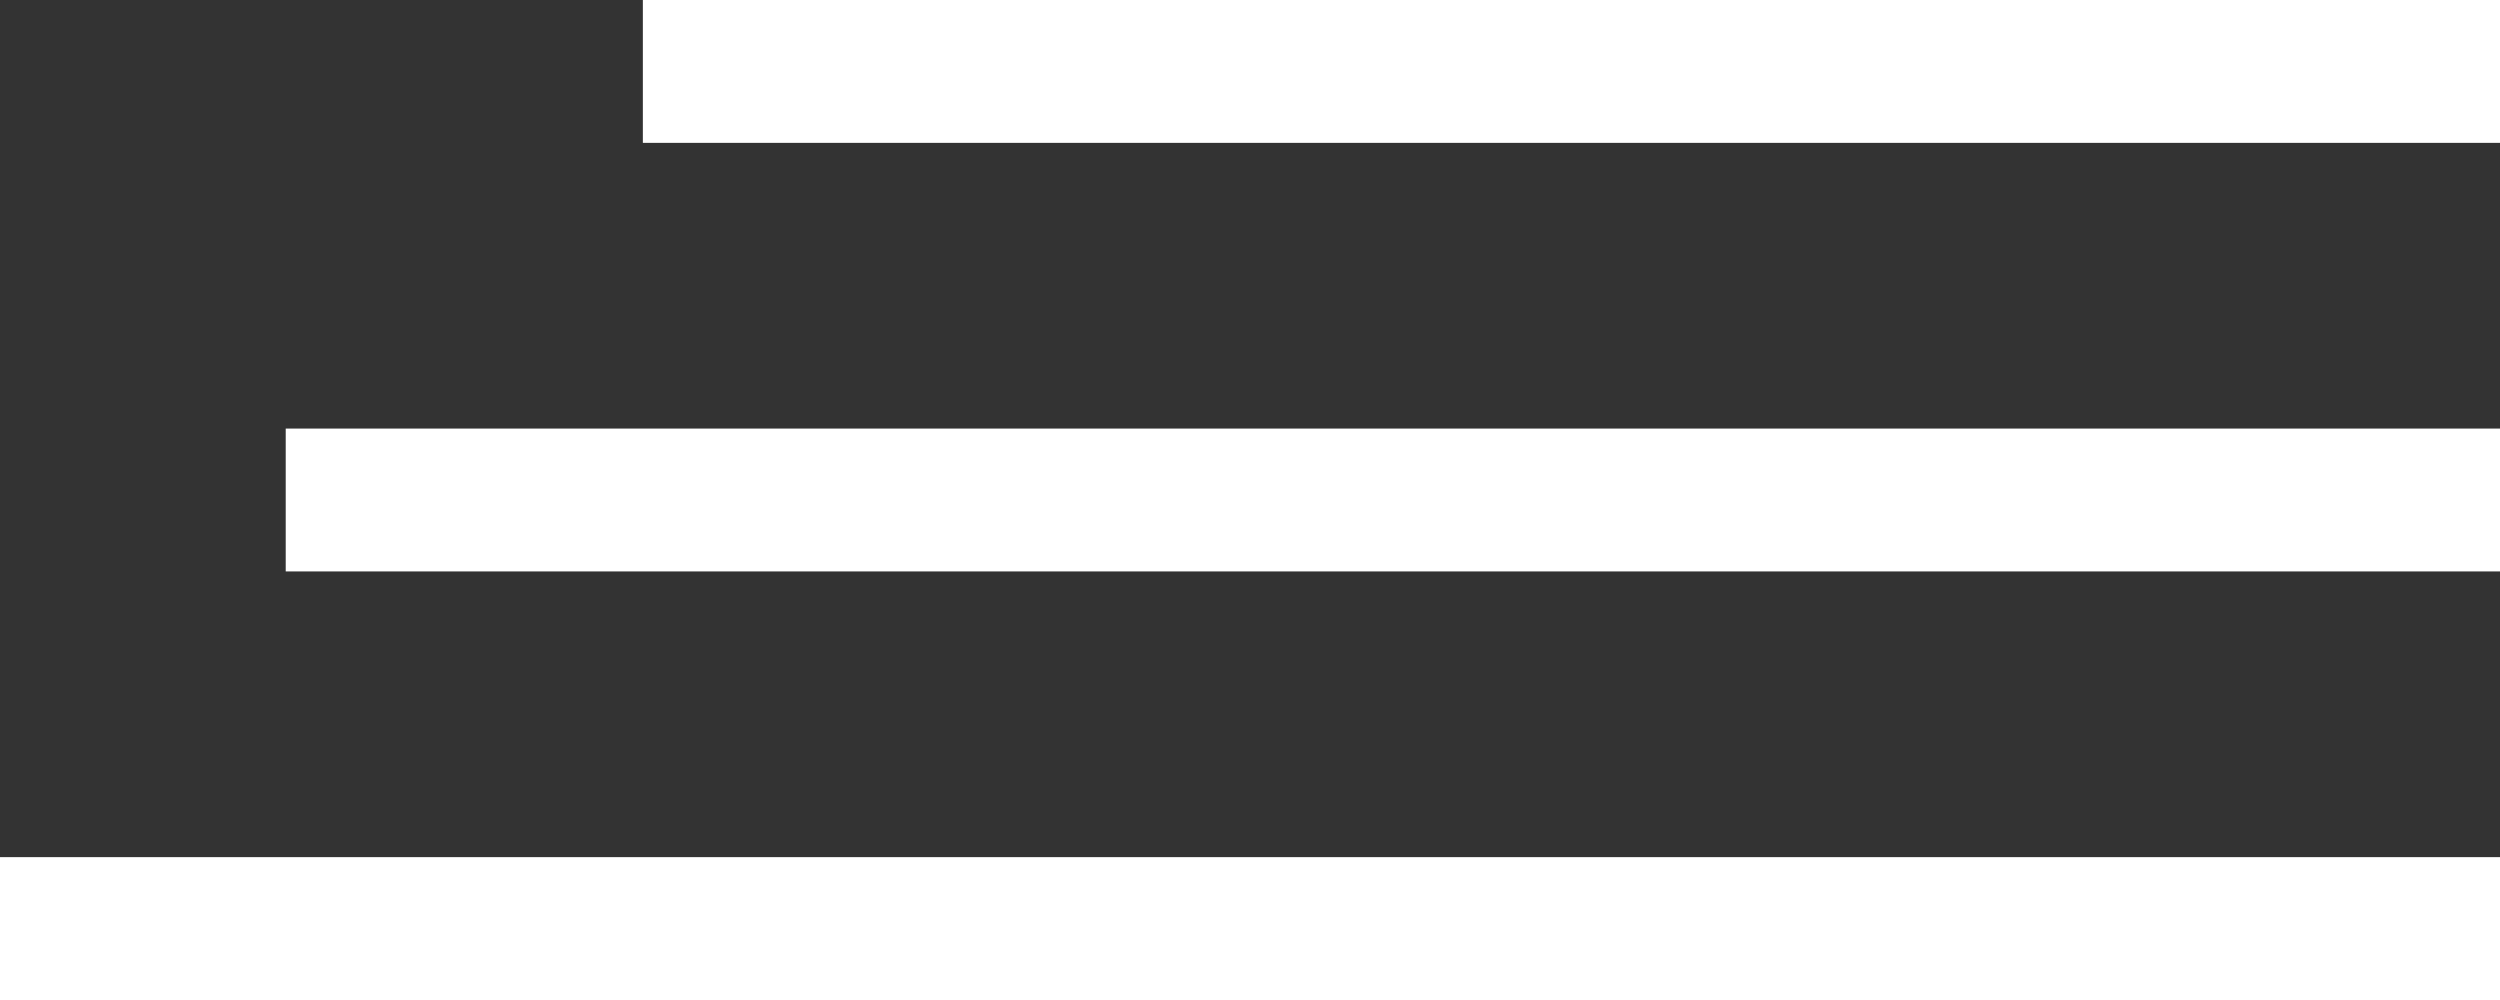 <svg width="35" height="14" viewBox="0 0 35 14" fill="none" xmlns="http://www.w3.org/2000/svg">
<rect x="0" y="0" width="35" height="14" fill="#333333" stroke="none"/>
<line x1="35" y1="1" x2="9" y2="1" stroke="white" stroke-width="2"/>
<line x1="35" y1="7" x2="4" y2="7" stroke="white" stroke-width="2"/>
<line x1="35" y1="13" x2="-8.74228e-08" y2="13" stroke="white" stroke-width="2"/>
</svg>
